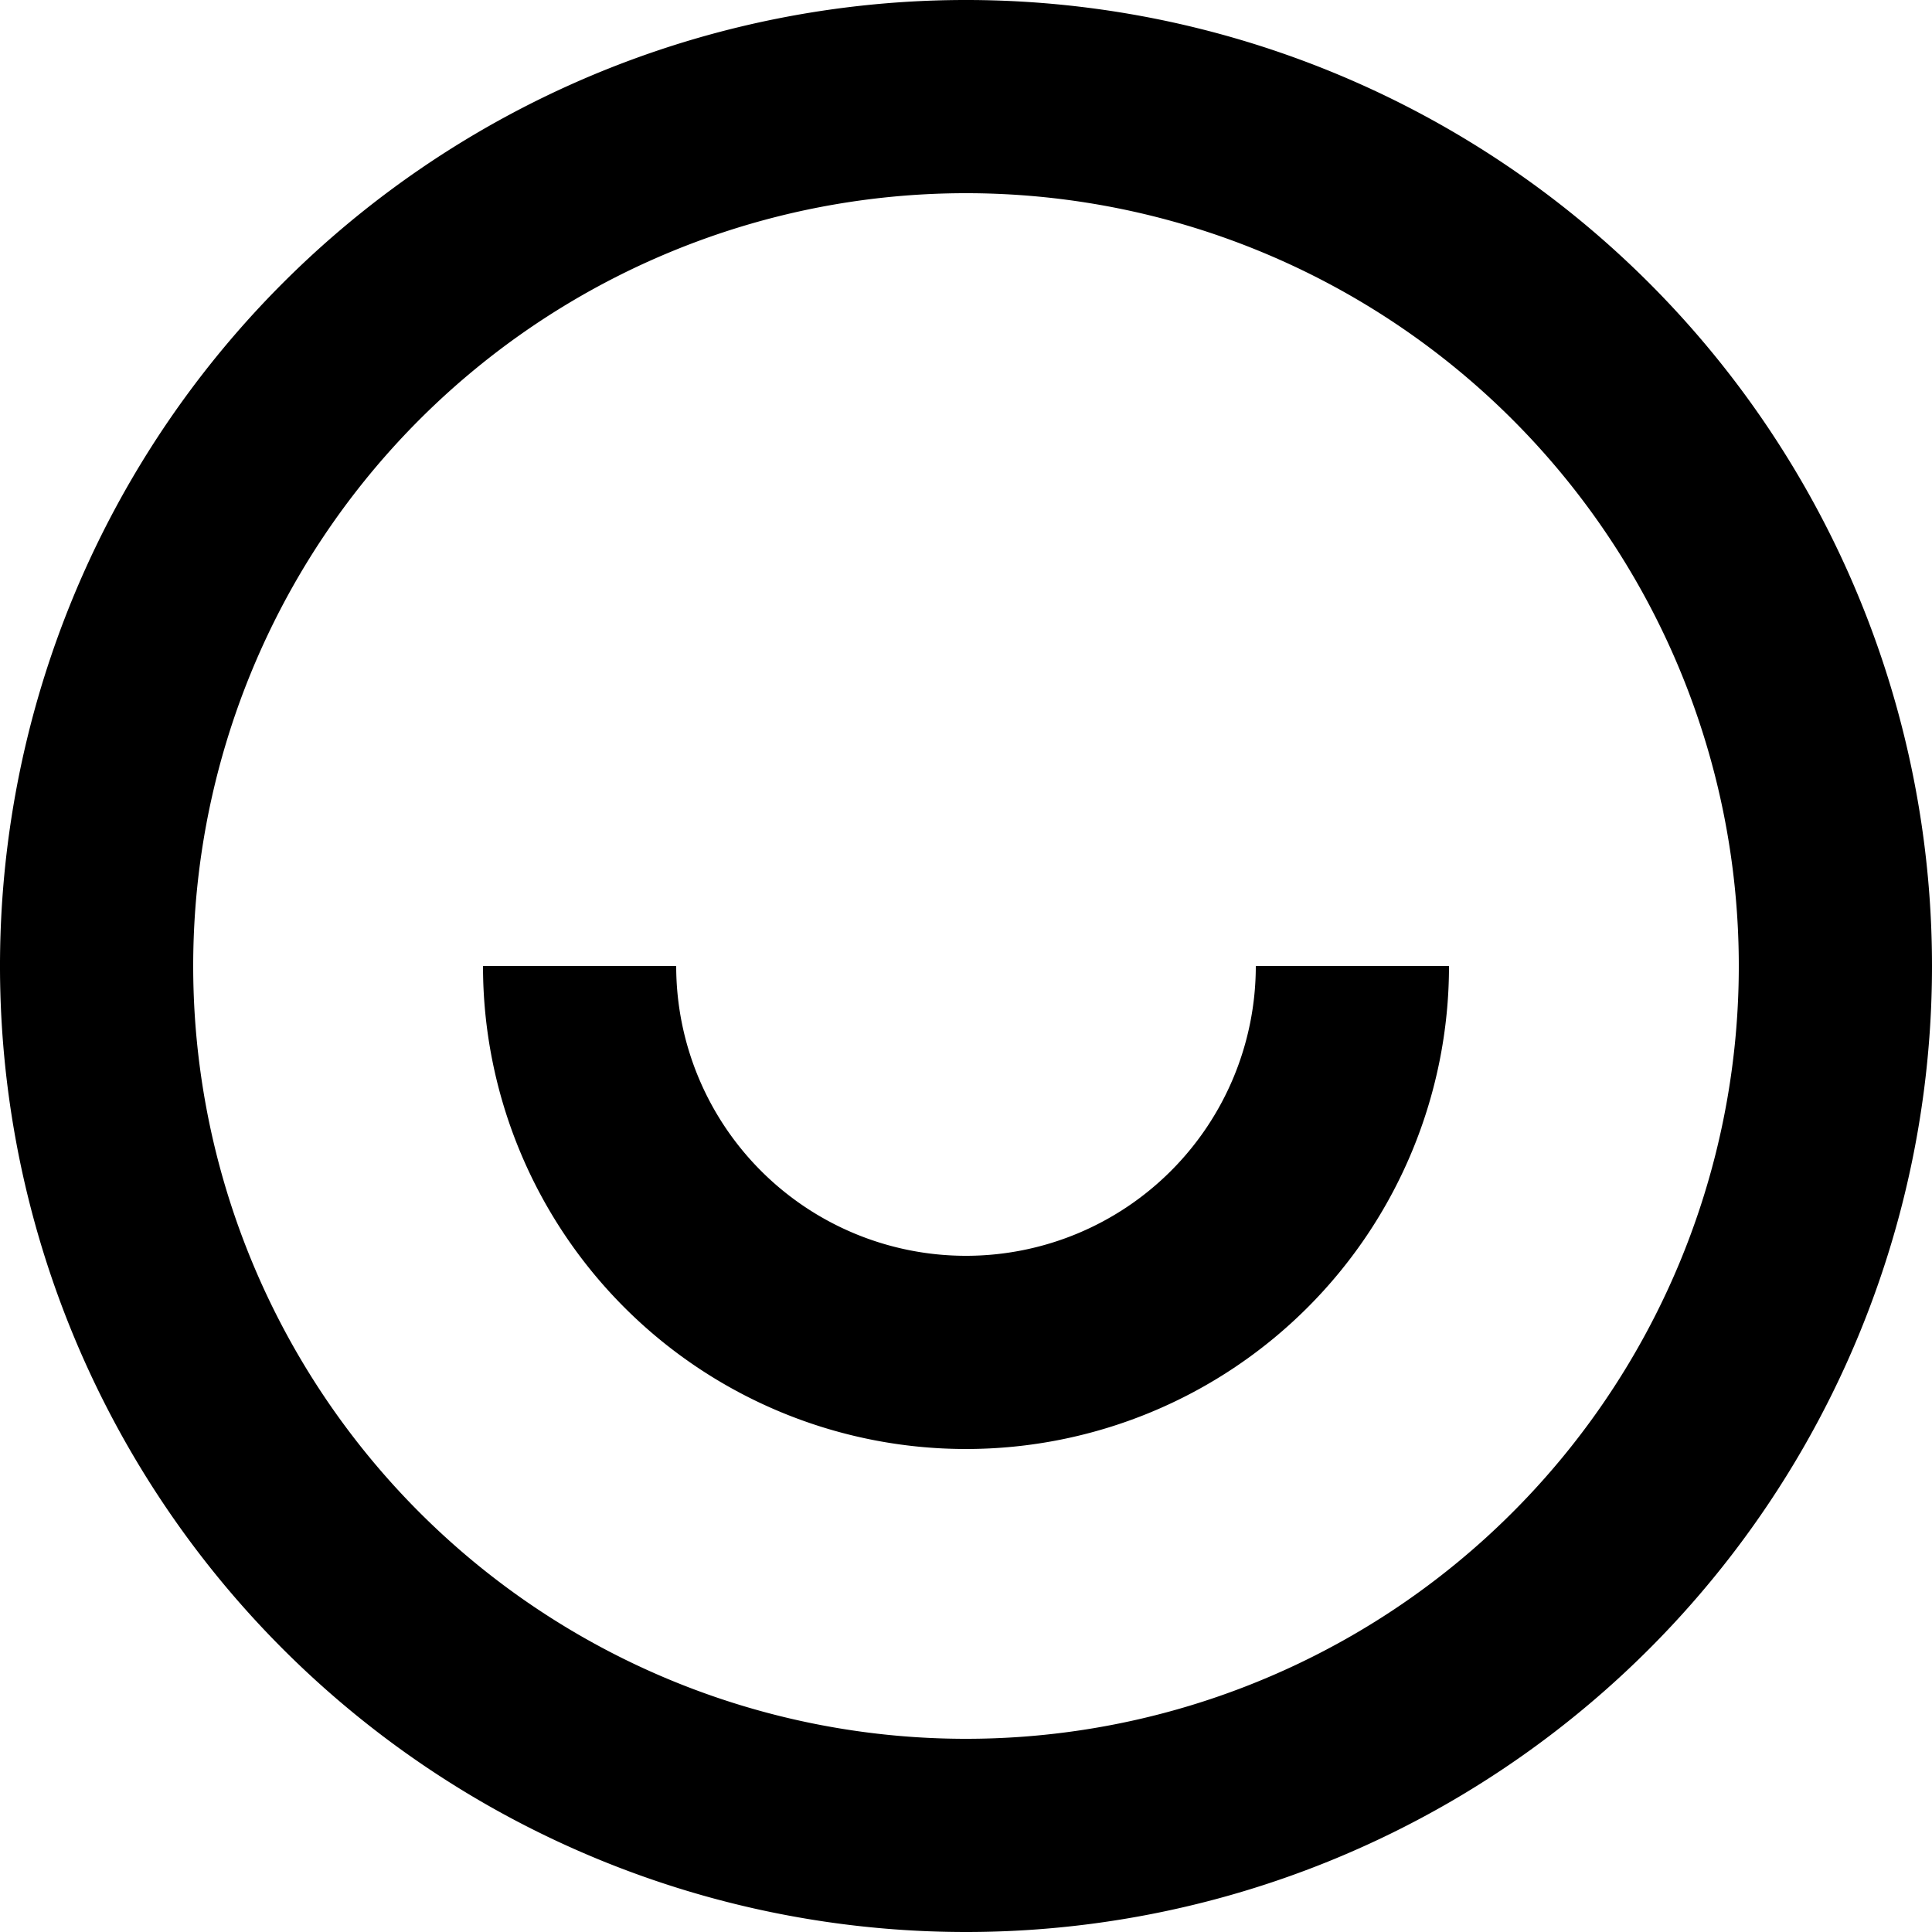 <svg xmlns="http://www.w3.org/2000/svg" viewBox="0 0 20 20"><title>user_smile_icon</title><g id="Layer_2" data-name="Layer 2"><g id="Layer_1-2" data-name="Layer 1"><path d="M10,20A10,10,0,1,1,20,10,10,10,0,0,1,10,20Zm0-2a8,8,0,1,0-8-8A8,8,0,0,0,10,18ZM5,10H7a3,3,0,0,0,6,0h2A5,5,0,0,1,5,10Z"/></g></g></svg>